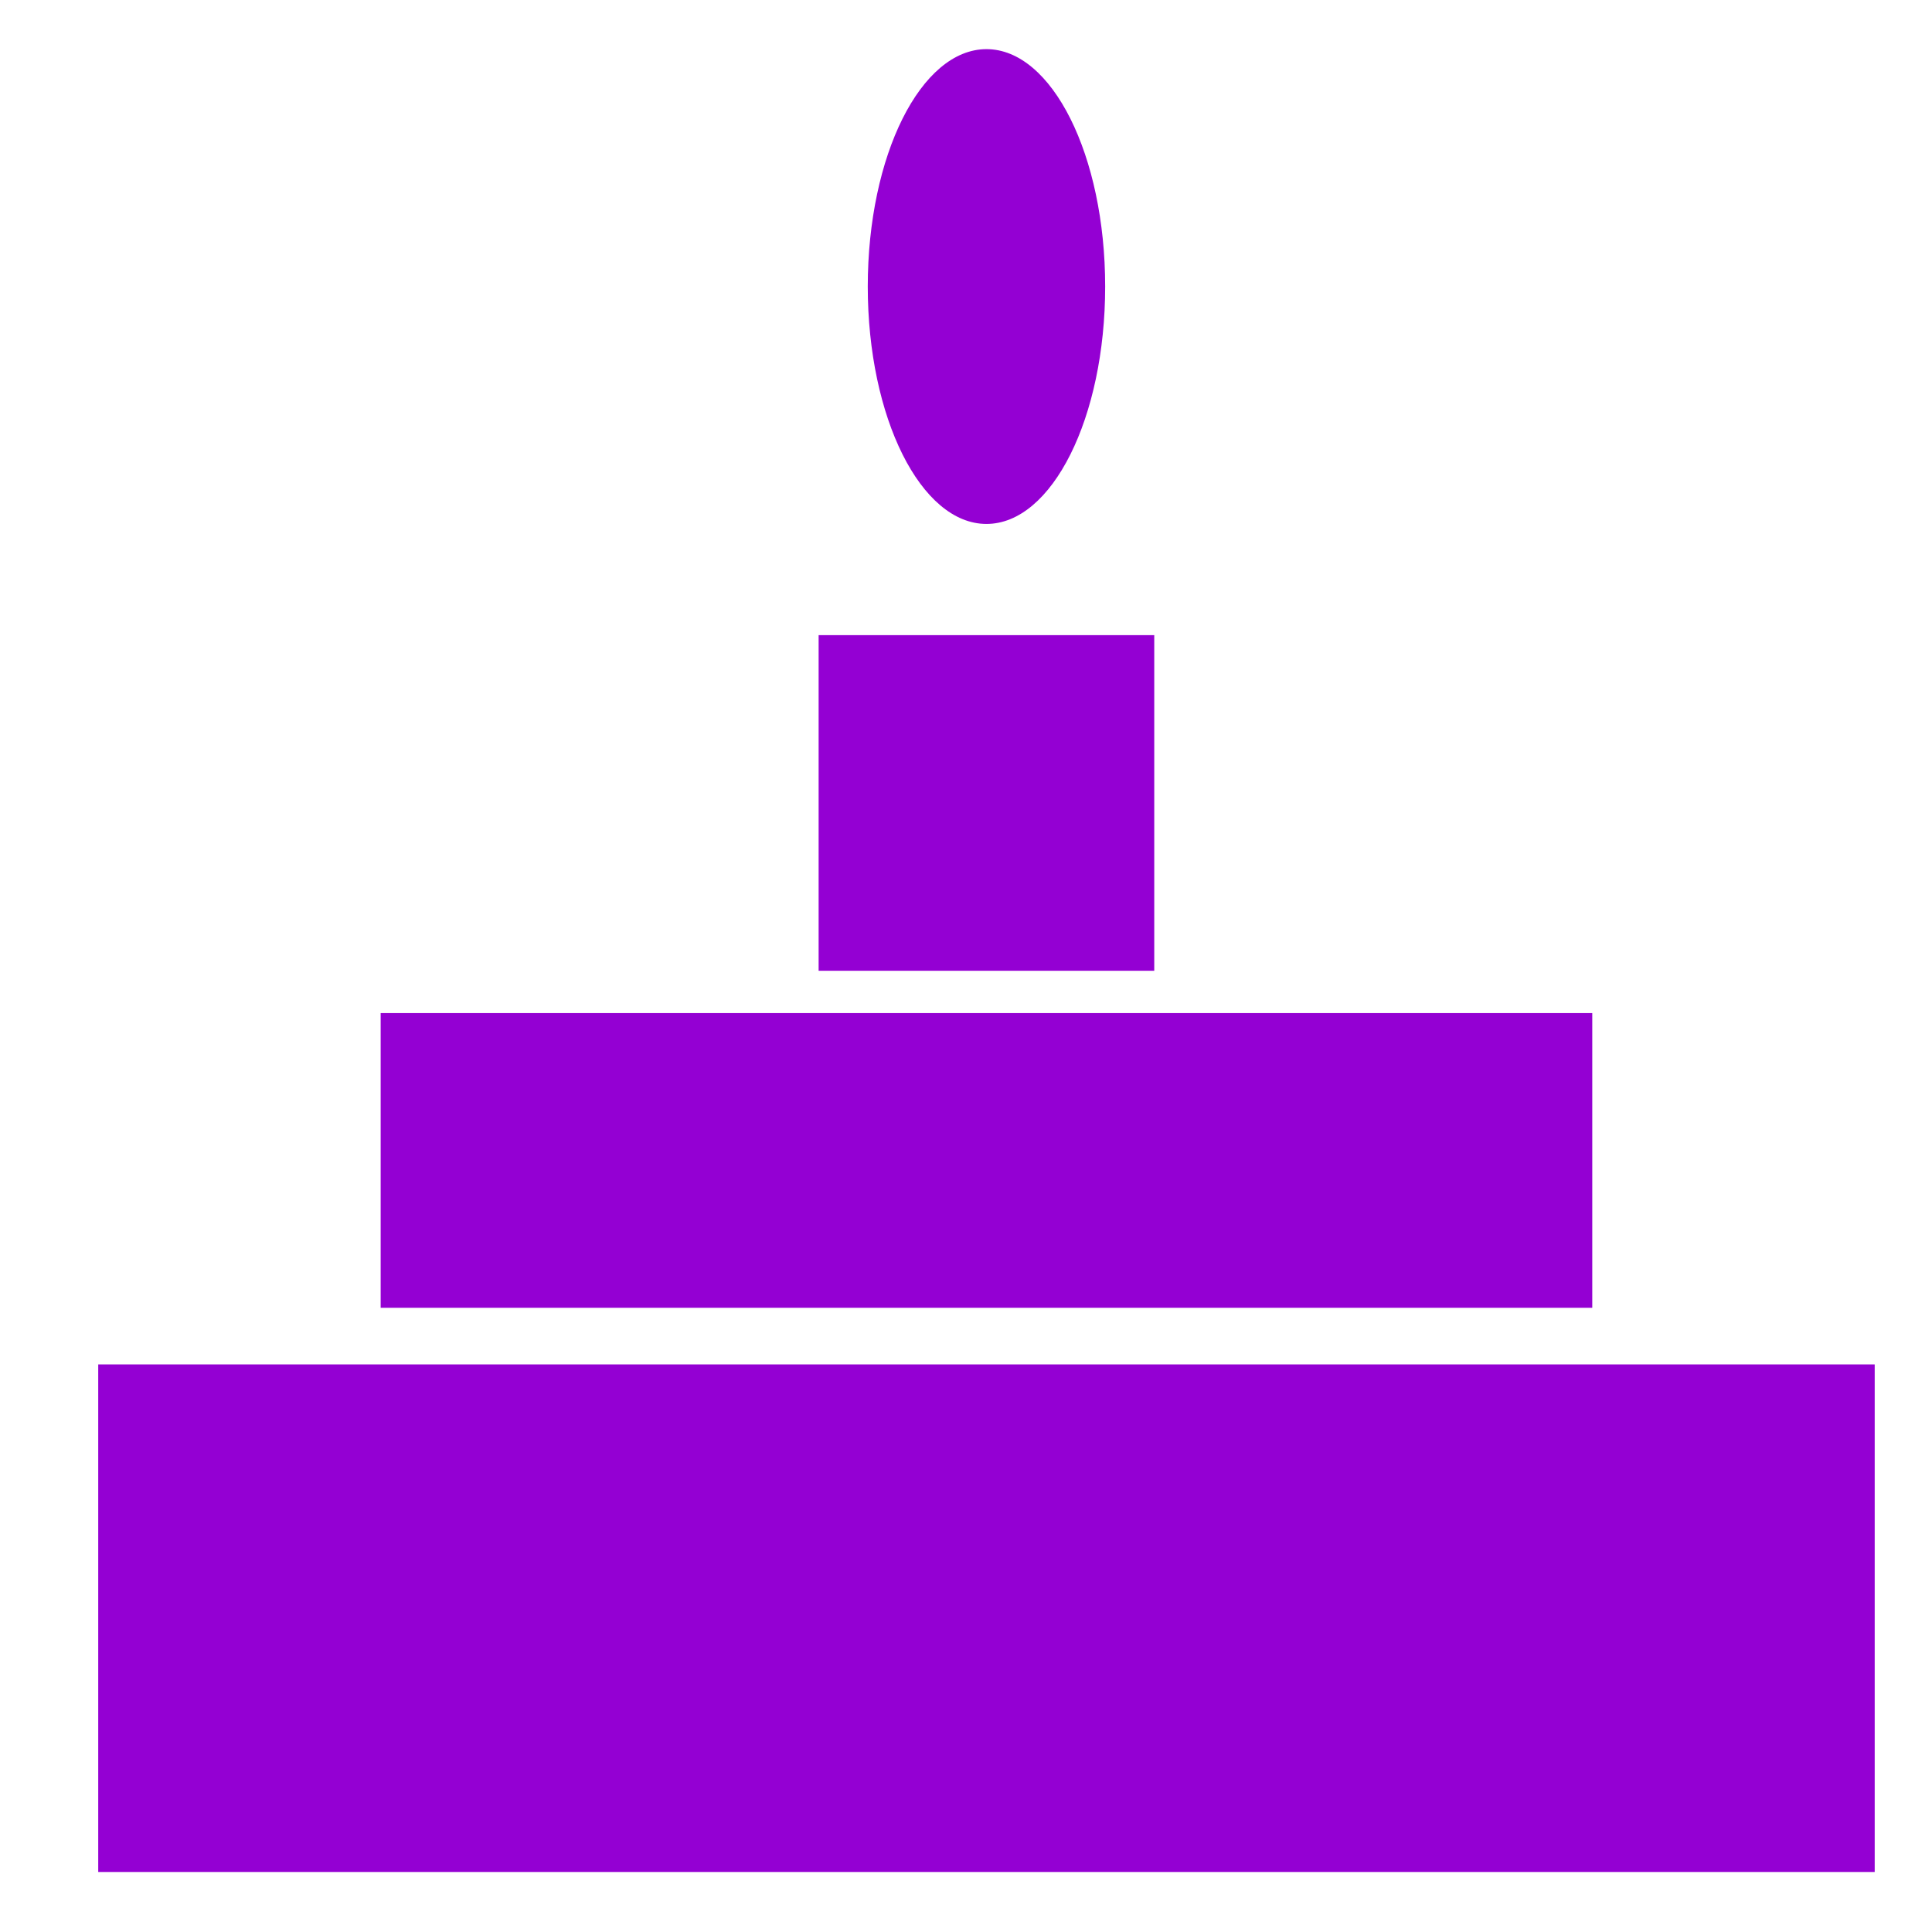 <?xml version="1.0" encoding="UTF-8" standalone="no"?>
<svg
   xmlns:dc="http://purl.org/dc/elements/1.1/"
   xmlns:cc="http://creativecommons.org/ns#"
   xmlns:rdf="http://www.w3.org/1999/02/22-rdf-syntax-ns#"
   xmlns:svg="http://www.w3.org/2000/svg"
   xmlns="http://www.w3.org/2000/svg"
   xmlns:sodipodi="http://sodipodi.sourceforge.net/DTD/sodipodi-0.dtd"
   xmlns:inkscape="http://www.inkscape.org/namespaces/inkscape"
   enable-background="new 0 0 32 32"
   height="32px"
   id="Layer_1"
   version="1.0"
   viewBox="0 0 32 32"
   width="32px"
   xml:space="preserve"
   inkscape:version="0.91 r13725"
   sodipodi:docname="birth.svg"
   inkscape:export-filename="./birth.png"
   inkscape:export-xdpi="180"
   inkscape:export-ydpi="180"><defs
     id="defs23" /><sodipodi:namedview
     pagecolor="#ffffff"
     bordercolor="#666666"
     borderopacity="1"
     objecttolerance="10"
     gridtolerance="10"
     guidetolerance="10"
     inkscape:pageopacity="0"
     inkscape:pageshadow="2"
     inkscape:window-width="1366"
     inkscape:window-height="708"
     id="namedview21"
     showgrid="false"
     inkscape:zoom="7.375"
     inkscape:cx="-7.1864409"
     inkscape:cy="15.345445"
     inkscape:window-x="0"
     inkscape:window-y="0"
     inkscape:window-maximized="1"
     inkscape:current-layer="Layer_1" /><g
     id="g9" /><g
     id="g11" /><g
     id="g13" /><g
     id="g15" /><g
     id="g17" /><g
     id="g19" /><rect
     style="opacity:1;fill:#9400d3;fill-opacity:1"
     id="rect4139"
     width="29.424"
     height="8.407"
     x="1.627"
     y="22.599" /><rect
     style="opacity:1;fill:#9400d3;fill-opacity:1"
     id="rect4141"
     width="20.068"
     height="4.881"
     x="6.305"
     y="16.78" /><rect
     style="opacity:1;fill:#9400d3;fill-opacity:1"
     id="rect4143"
     width="5.559"
     height="5.559"
     x="13.559"
     y="10.52" /><ellipse
     style="opacity:1;fill:#9400d3;fill-opacity:1"
     id="path4162"
     cx="16.339"
     cy="4.746"
     rx="1.966"
     ry="3.932" /></svg>
